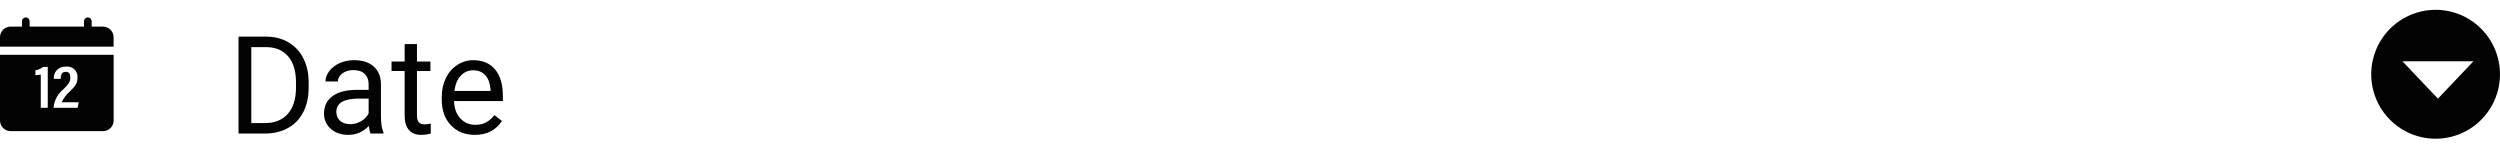 <svg width="330" height="21" viewBox="0 0 330 21" fill="none" xmlns="http://www.w3.org/2000/svg">
<path d="M31.485 17.628V4.832H35.098C36.211 4.832 37.195 5.078 38.051 5.57C38.906 6.062 39.565 6.762 40.028 7.67C40.497 8.579 40.734 9.622 40.74 10.799V11.617C40.74 12.824 40.506 13.881 40.037 14.79C39.574 15.698 38.909 16.395 38.042 16.881C37.181 17.368 36.176 17.617 35.027 17.628H31.485ZM33.173 6.22V16.248H34.948C36.249 16.248 37.26 15.844 37.98 15.036C38.707 14.227 39.07 13.076 39.07 11.582V10.835C39.07 9.381 38.727 8.253 38.042 7.451C37.362 6.642 36.395 6.232 35.142 6.22H33.173ZM48.914 17.628C48.82 17.441 48.744 17.107 48.685 16.627C47.93 17.412 47.027 17.804 45.978 17.804C45.041 17.804 44.27 17.541 43.667 17.013C43.069 16.48 42.77 15.806 42.77 14.992C42.77 14.002 43.145 13.234 43.895 12.689C44.651 12.138 45.712 11.863 47.077 11.863H48.659V11.116C48.659 10.547 48.489 10.096 48.149 9.762C47.81 9.422 47.309 9.252 46.647 9.252C46.066 9.252 45.58 9.399 45.188 9.692C44.795 9.985 44.599 10.339 44.599 10.755H42.964C42.964 10.281 43.131 9.824 43.465 9.384C43.805 8.939 44.262 8.587 44.836 8.33C45.416 8.072 46.052 7.943 46.743 7.943C47.839 7.943 48.697 8.218 49.318 8.769C49.94 9.314 50.262 10.067 50.285 11.028V15.405C50.285 16.278 50.397 16.972 50.619 17.488V17.628H48.914ZM46.216 16.389C46.726 16.389 47.209 16.257 47.666 15.994C48.123 15.73 48.454 15.387 48.659 14.965V13.014H47.385C45.393 13.014 44.397 13.597 44.397 14.763C44.397 15.273 44.566 15.671 44.906 15.959C45.246 16.246 45.683 16.389 46.216 16.389ZM55.04 5.816V8.119H56.815V9.375H55.04V15.273C55.04 15.654 55.119 15.941 55.277 16.134C55.435 16.322 55.705 16.416 56.086 16.416C56.273 16.416 56.531 16.38 56.859 16.31V17.628C56.432 17.746 56.016 17.804 55.611 17.804C54.885 17.804 54.337 17.584 53.968 17.145C53.599 16.706 53.414 16.081 53.414 15.273V9.375H51.683V8.119H53.414V5.816H55.04ZM62.669 17.804C61.38 17.804 60.331 17.382 59.523 16.539C58.714 15.689 58.31 14.555 58.31 13.137V12.838C58.31 11.895 58.488 11.054 58.846 10.316C59.209 9.572 59.713 8.992 60.357 8.576C61.008 8.154 61.711 7.943 62.467 7.943C63.703 7.943 64.664 8.35 65.35 9.165C66.035 9.979 66.378 11.145 66.378 12.663V13.339H59.935C59.959 14.277 60.231 15.036 60.753 15.616C61.28 16.19 61.948 16.477 62.757 16.477C63.331 16.477 63.817 16.36 64.216 16.125C64.614 15.891 64.963 15.581 65.262 15.194L66.255 15.967C65.458 17.192 64.263 17.804 62.669 17.804ZM62.467 9.279C61.81 9.279 61.26 9.519 60.815 10C60.369 10.474 60.094 11.142 59.988 12.003H64.752V11.88C64.705 11.054 64.482 10.415 64.084 9.964C63.685 9.507 63.147 9.279 62.467 9.279Z" fill="#030303"/>
<path d="M13.585 3.514H12.098V2.795C12.098 2.663 12.045 2.536 11.95 2.442C11.855 2.349 11.727 2.296 11.593 2.296C11.459 2.296 11.33 2.349 11.236 2.442C11.141 2.536 11.088 2.663 11.088 2.795V3.51H3.911V2.795C3.911 2.663 3.858 2.536 3.763 2.442C3.669 2.349 3.54 2.296 3.406 2.296C3.272 2.296 3.144 2.349 3.049 2.442C2.954 2.536 2.901 2.663 2.901 2.795V3.51H1.415C1.041 3.51 0.681 3.657 0.416 3.918C0.151 4.179 0.001 4.533 0 4.903V6.157H14.996V4.903C14.994 4.535 14.844 4.182 14.58 3.922C14.316 3.662 13.958 3.515 13.585 3.514Z" fill="#030303"/>
<path d="M0 15.92C0.001 16.29 0.151 16.644 0.416 16.905C0.681 17.166 1.041 17.313 1.415 17.313H13.585C13.959 17.313 14.319 17.166 14.584 16.905C14.849 16.644 14.999 16.29 15 15.92V7.232H0V15.92ZM7.075 14.177C7.12 13.707 7.26 13.251 7.487 12.835C7.714 12.42 8.023 12.054 8.396 11.759C9.095 11.034 9.278 10.809 9.278 10.244C9.278 9.814 9.166 9.479 8.672 9.479C8.178 9.479 8.027 9.836 8.004 10.408H7.111C7.088 10.194 7.112 9.978 7.183 9.775C7.254 9.572 7.369 9.387 7.521 9.233C7.673 9.079 7.857 8.96 8.06 8.884C8.264 8.809 8.482 8.778 8.698 8.796C8.902 8.768 9.11 8.786 9.306 8.849C9.501 8.913 9.68 9.02 9.827 9.162C9.974 9.304 10.087 9.477 10.156 9.669C10.225 9.861 10.249 10.066 10.225 10.268C10.225 10.938 10.023 11.293 9.26 12.031C8.785 12.435 8.404 12.936 8.141 13.498H10.382L10.257 14.228H7.075V14.177ZM4.677 9.271C5.047 9.22 5.396 9.07 5.687 8.838H6.303V14.23H5.381V9.836C5.149 9.89 4.912 9.918 4.674 9.922L4.677 9.271Z" fill="#030303"/>
<path d="M321.49 1.294C319.81 1.296 318.167 1.797 316.77 2.733C315.374 3.669 314.286 4.999 313.644 6.554C313.002 8.109 312.835 9.82 313.165 11.47C313.494 13.12 314.304 14.636 315.493 15.825C316.683 17.014 318.197 17.823 319.846 18.151C321.495 18.478 323.203 18.309 324.756 17.664C326.308 17.02 327.635 15.929 328.569 14.53C329.502 13.13 330 11.485 330 9.803C329.999 8.685 329.779 7.578 329.351 6.545C328.923 5.512 328.296 4.574 327.505 3.784C326.715 2.994 325.777 2.367 324.745 1.94C323.713 1.513 322.607 1.293 321.49 1.294ZM321.807 13.023L317.118 8.085H326.496L321.807 13.023Z" fill="#030303"/>
</svg>
